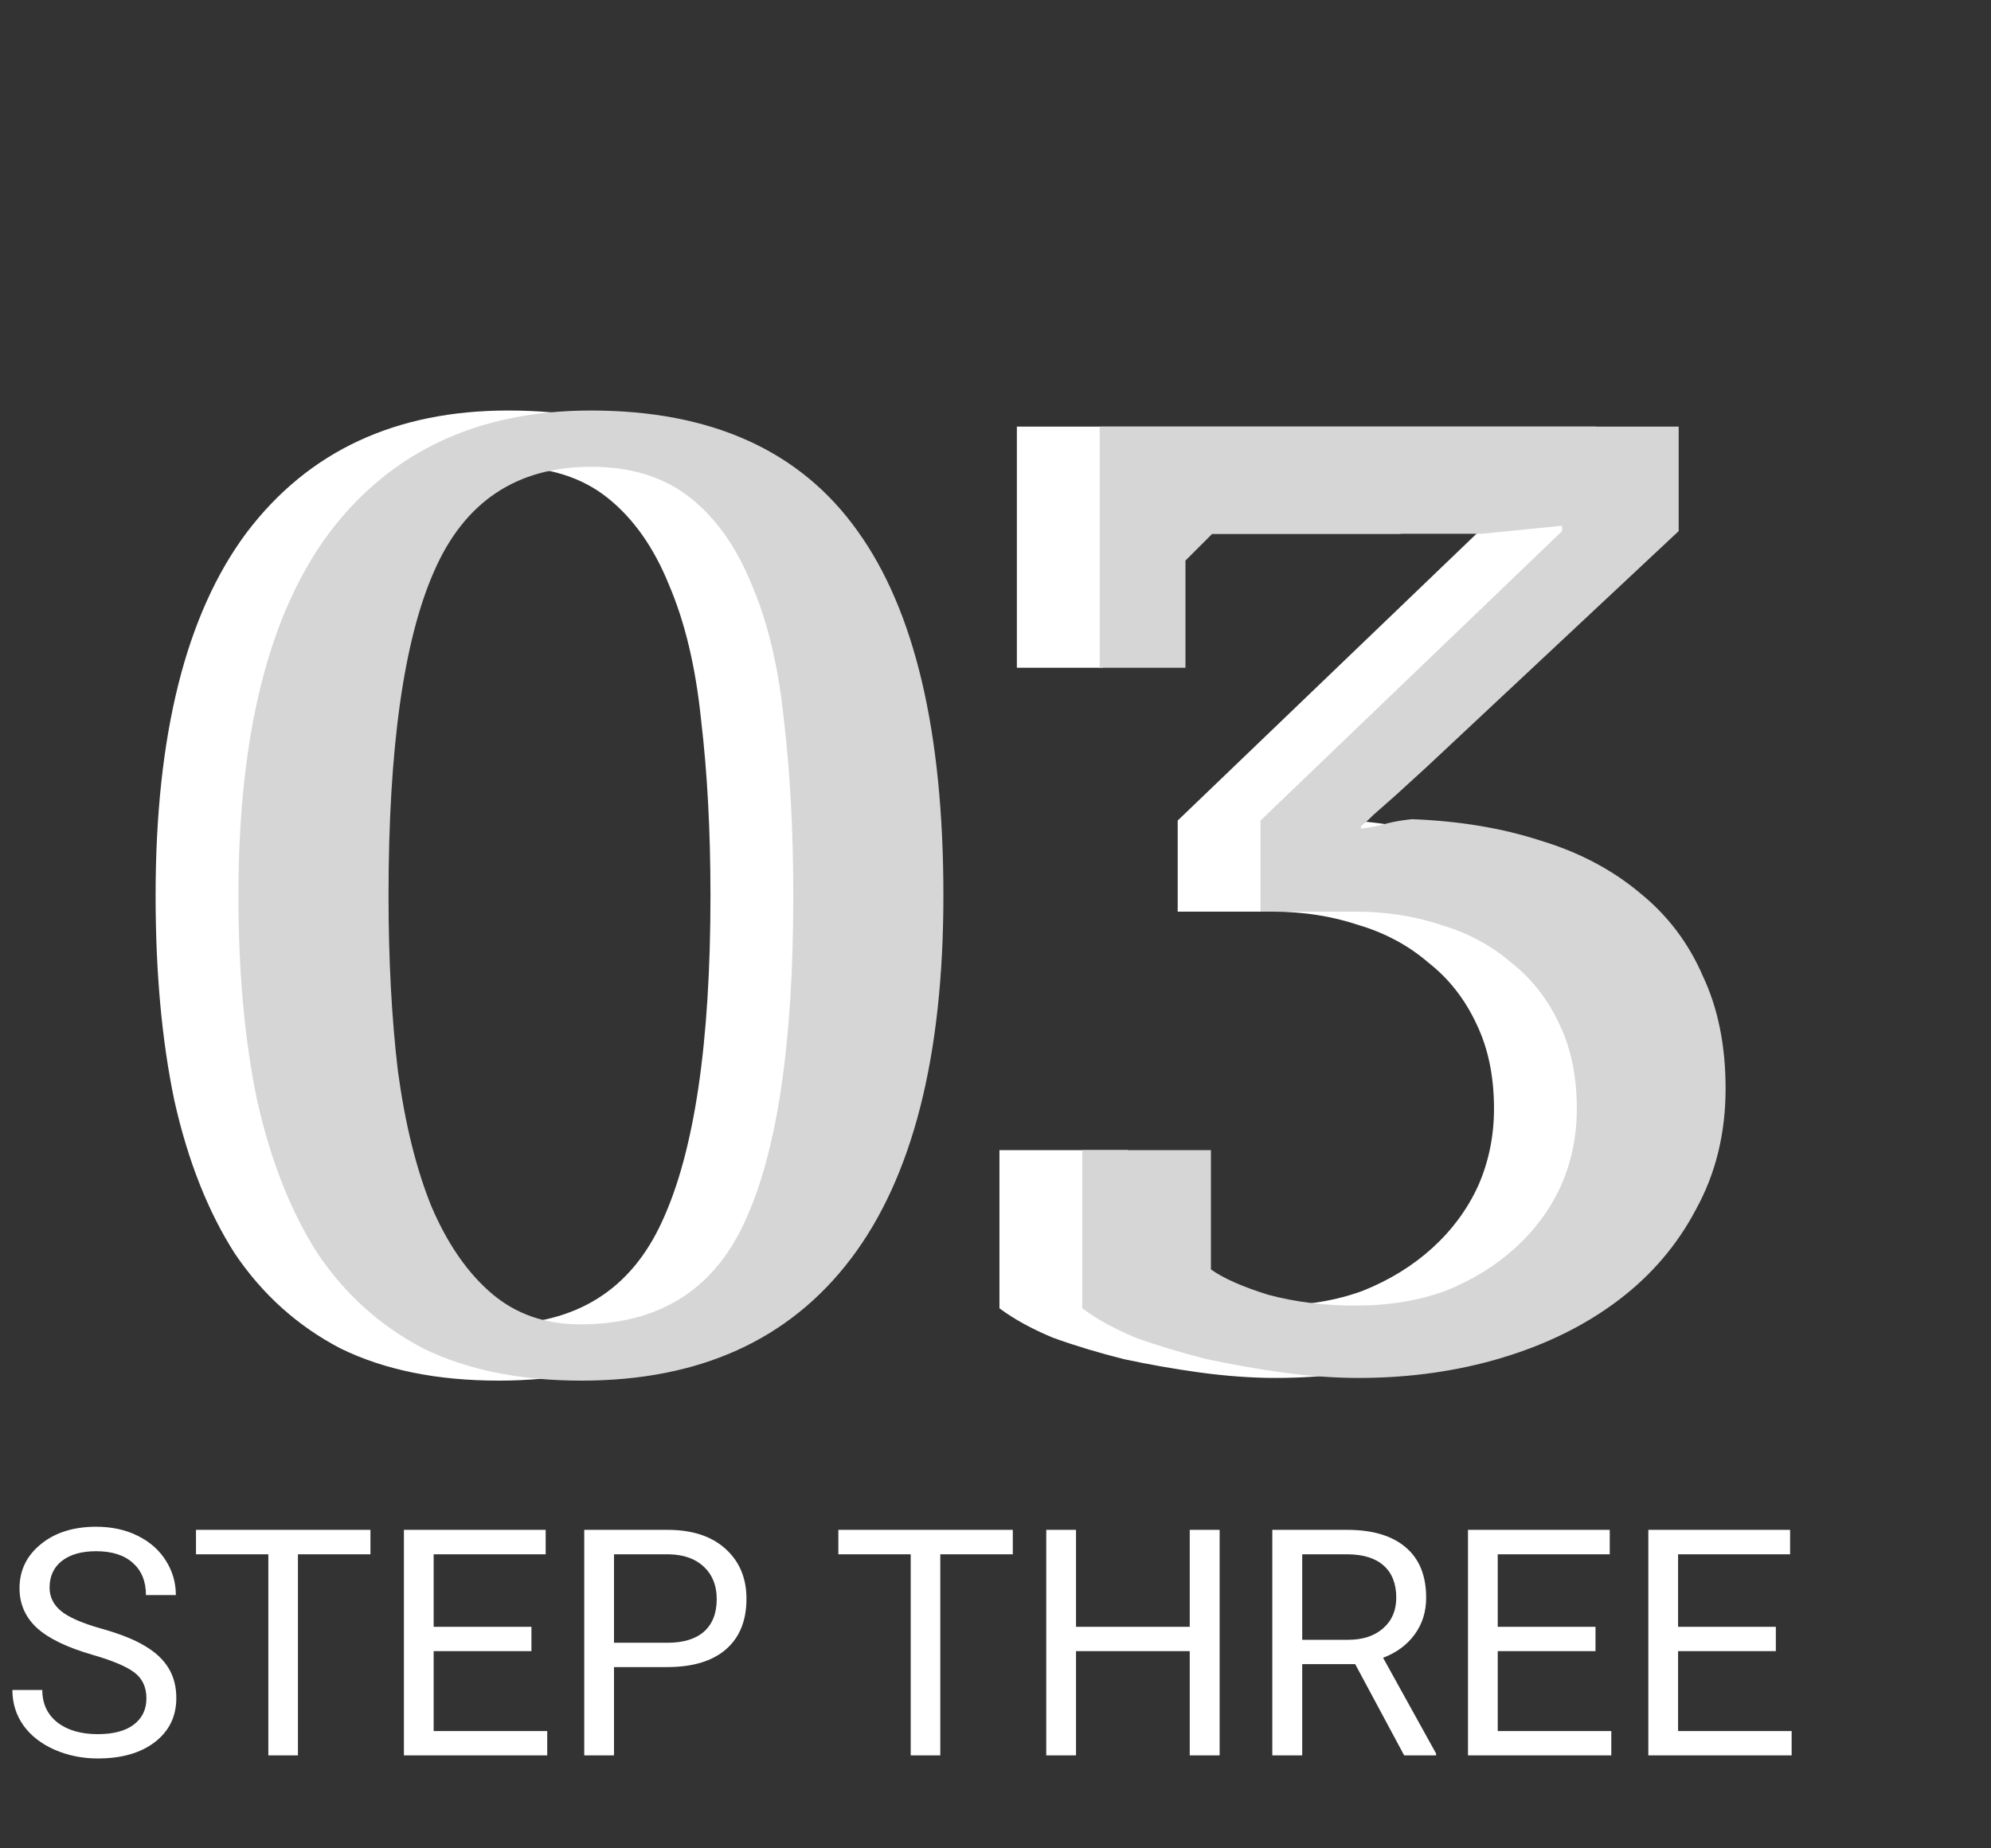 <svg width="601" height="558" viewBox="0 0 601 558" fill="none" xmlns="http://www.w3.org/2000/svg">
<rect x="0" y="0" width="601" height="558" fill="#333333" stroke="none"/>
<path d="M46.969 270.4C46.969 221.851 56.139 185.305 74.48 160.761C93.09 136.217 119.387 123.945 153.371 123.945C189.783 123.945 216.619 136.082 233.881 160.357C251.143 184.361 259.774 221.042 259.774 270.4C259.774 318.949 250.469 355.495 231.858 380.039C213.248 404.583 186.142 416.855 150.539 416.855C131.929 416.855 116.016 413.618 102.8 407.145C89.854 400.402 79.2 390.827 70.839 378.421C62.747 365.744 56.679 350.37 52.633 332.299C48.857 314.229 46.969 293.595 46.969 270.4ZM92.281 270.4C92.281 289.819 93.225 307.486 95.113 323.399C97.271 339.312 100.642 352.933 105.227 364.261C110.082 375.589 116.151 384.354 123.433 390.558C130.715 396.761 139.616 399.863 150.135 399.863C173.87 399.863 190.457 389.479 199.897 368.711C209.607 347.673 214.462 314.903 214.462 270.4C214.462 250.981 213.518 233.314 211.63 217.401C210.011 201.488 206.775 187.867 201.92 176.539C197.335 165.211 191.131 156.446 183.31 150.242C175.488 144.039 165.509 140.937 153.371 140.937C130.985 140.937 115.207 151.456 106.037 172.494C96.866 193.262 92.281 225.897 92.281 270.4ZM384.224 394.199C394.203 394.199 403.239 392.715 411.33 389.749C419.421 386.512 426.434 382.197 432.368 376.802C438.301 371.408 442.887 365.205 446.123 358.192C449.36 350.91 450.978 343.088 450.978 334.727C450.978 325.017 449.225 316.521 445.719 309.239C442.212 301.687 437.357 295.483 431.154 290.629C425.22 285.504 418.208 281.728 410.116 279.301C402.025 276.603 393.394 275.255 384.224 275.255H355.499V247.744L446.528 160.357V158.738L422.253 161.166H340.935L332.843 169.257V201.623H306.951V128.8H481.725V160.357L405.666 231.561C402.429 234.528 399.328 237.36 396.361 240.057C393.933 242.215 391.641 244.238 389.483 246.126C387.595 248.014 386.381 249.093 385.842 249.362V250.171C386.112 250.171 387.056 250.037 388.674 249.767C390.292 249.497 392.045 249.093 393.933 248.553C396.091 248.014 398.519 247.609 401.216 247.339C415.511 247.879 428.457 250.037 440.055 253.813C451.652 257.319 461.632 262.578 469.993 269.591C478.354 276.334 484.692 284.695 489.008 294.674C493.593 304.384 495.885 315.712 495.885 328.658C495.885 342.144 492.919 354.281 486.985 365.07C481.321 375.858 473.499 385.029 463.52 392.581C453.54 400.133 441.808 405.931 428.322 409.977C414.836 414.023 400.407 416.046 385.033 416.046C378.02 416.046 370.468 415.506 362.377 414.427C354.555 413.349 346.868 412 339.316 410.382C331.764 408.494 324.617 406.336 317.874 403.909C311.401 401.211 306.007 398.245 301.691 395.008V347.269H340.53V383.275C344.306 385.973 350.105 388.535 357.927 390.962C366.018 393.12 374.784 394.199 384.224 394.199Z" fill="white"/>
<path d="M71.969 270.4C71.969 221.851 81.139 185.305 99.48 160.761C118.09 136.217 144.387 123.945 178.371 123.945C214.783 123.945 241.619 136.082 258.881 160.357C276.143 184.361 284.774 221.042 284.774 270.4C284.774 318.949 275.469 355.495 256.858 380.039C238.248 404.583 211.142 416.855 175.539 416.855C156.929 416.855 141.016 413.618 127.8 407.145C114.854 400.402 104.2 390.827 95.839 378.421C87.747 365.744 81.679 350.37 77.633 332.299C73.857 314.229 71.969 293.595 71.969 270.4ZM117.281 270.4C117.281 289.819 118.225 307.486 120.113 323.399C122.271 339.312 125.642 352.933 130.227 364.261C135.082 375.589 141.151 384.354 148.433 390.558C155.715 396.761 164.616 399.863 175.135 399.863C198.87 399.863 215.457 389.479 224.897 368.711C234.607 347.673 239.462 314.903 239.462 270.4C239.462 250.981 238.518 233.314 236.63 217.401C235.011 201.488 231.775 187.867 226.92 176.539C222.335 165.211 216.131 156.446 208.31 150.242C200.488 144.039 190.509 140.937 178.371 140.937C155.985 140.937 140.207 151.456 131.037 172.494C121.866 193.262 117.281 225.897 117.281 270.4ZM409.224 394.199C419.203 394.199 428.239 392.715 436.33 389.749C444.421 386.512 451.434 382.197 457.368 376.802C463.301 371.408 467.887 365.205 471.123 358.192C474.36 350.91 475.978 343.088 475.978 334.727C475.978 325.017 474.225 316.521 470.719 309.239C467.212 301.687 462.357 295.483 456.154 290.629C450.22 285.504 443.208 281.728 435.116 279.301C427.025 276.603 418.394 275.255 409.224 275.255H380.499V247.744L471.528 160.357V158.738L447.253 161.166H365.935L357.843 169.257V201.623H331.951V128.8H506.725V160.357L430.666 231.561C427.429 234.528 424.328 237.36 421.361 240.057C418.933 242.215 416.641 244.238 414.483 246.126C412.595 248.014 411.381 249.093 410.842 249.362V250.171C411.112 250.171 412.056 250.037 413.674 249.767C415.292 249.497 417.045 249.093 418.933 248.553C421.091 248.014 423.519 247.609 426.216 247.339C440.511 247.879 453.457 250.037 465.055 253.813C476.652 257.319 486.632 262.578 494.993 269.591C503.354 276.334 509.692 284.695 514.008 294.674C518.593 304.384 520.885 315.712 520.885 328.658C520.885 342.144 517.919 354.281 511.985 365.07C506.321 375.858 498.499 385.029 488.52 392.581C478.54 400.133 466.808 405.931 453.322 409.977C439.836 414.023 425.407 416.046 410.033 416.046C403.02 416.046 395.468 415.506 387.377 414.427C379.555 413.349 371.868 412 364.316 410.382C356.764 408.494 349.617 406.336 342.874 403.909C336.401 401.211 331.007 398.245 326.691 395.008V347.269H365.53V383.275C369.306 385.973 375.105 388.535 382.927 390.962C391.018 393.12 399.784 394.199 409.224 394.199Z" fill="#D6D6D6"/>
<path d="M27.967 499.648C20.266 497.434 14.654 494.721 11.131 491.51C7.639 488.268 5.893 484.277 5.893 479.538C5.893 474.175 8.028 469.747 12.3 466.255C16.603 462.732 22.183 460.971 29.043 460.971C33.72 460.971 37.882 461.875 41.53 463.683C45.209 465.492 48.046 467.986 50.042 471.166C52.068 474.346 53.081 477.823 53.081 481.595H44.055C44.055 477.48 42.746 474.253 40.127 471.914C37.508 469.545 33.813 468.36 29.043 468.36C24.616 468.36 21.155 469.342 18.66 471.306C16.197 473.239 14.966 475.936 14.966 479.397C14.966 482.172 16.135 484.526 18.473 486.459C20.843 488.361 24.849 490.107 30.493 491.697C36.167 493.287 40.594 495.049 43.775 496.982C46.986 498.884 49.356 501.113 50.883 503.67C52.442 506.226 53.222 509.235 53.222 512.696C53.222 518.215 51.071 522.642 46.768 525.978C42.465 529.283 36.713 530.935 29.511 530.935C24.834 530.935 20.469 530.047 16.416 528.27C12.362 526.461 9.229 523.998 7.015 520.88C4.833 517.762 3.741 514.224 3.741 510.264H12.768C12.768 514.38 14.28 517.638 17.304 520.038C20.36 522.408 24.428 523.593 29.511 523.593C34.25 523.593 37.882 522.626 40.407 520.693C42.933 518.76 44.196 516.126 44.196 512.789C44.196 509.453 43.026 506.881 40.688 505.073C38.35 503.233 34.109 501.425 27.967 499.648ZM111.822 469.295H89.934V530H81.002V469.295H59.161V461.906H111.822V469.295ZM160.414 498.525H130.903V522.657H165.184V530H121.924V461.906H164.716V469.295H130.903V491.183H160.414V498.525ZM185.341 503.342V530H176.361V461.906H201.476C208.927 461.906 214.758 463.808 218.967 467.612C223.207 471.416 225.327 476.451 225.327 482.718C225.327 489.328 223.254 494.425 219.107 498.011C214.992 501.565 209.083 503.342 201.382 503.342H185.341ZM185.341 496H201.476C206.277 496 209.956 494.877 212.513 492.633C215.07 490.356 216.348 487.083 216.348 482.811C216.348 478.758 215.07 475.515 212.513 473.084C209.956 470.652 206.449 469.389 201.99 469.295H185.341V496ZM305.721 469.295H283.834V530H274.901V469.295H253.061V461.906H305.721V469.295ZM368.156 530H359.13V498.525H324.802V530H315.823V461.906H324.802V491.183H359.13V461.906H368.156V530ZM409.078 502.454H393.083V530H384.057V461.906H406.599C414.269 461.906 420.162 463.652 424.278 467.144C428.424 470.636 430.498 475.718 430.498 482.39C430.498 486.631 429.344 490.325 427.037 493.474C424.761 496.623 421.581 498.977 417.496 500.536L433.491 529.439V530H423.857L409.078 502.454ZM393.083 495.111H406.88C411.339 495.111 414.877 493.958 417.496 491.65C420.146 489.343 421.472 486.257 421.472 482.39C421.472 478.181 420.209 474.954 417.683 472.709C415.189 470.465 411.572 469.327 406.833 469.295H393.083V495.111ZM481.615 498.525H452.104V522.657H486.385V530H443.125V461.906H485.918V469.295H452.104V491.183H481.615V498.525ZM536.053 498.525H506.542V522.657H540.823V530H497.563V461.906H540.355V469.295H506.542V491.183H536.053V498.525Z" fill="white"/>
</svg>
